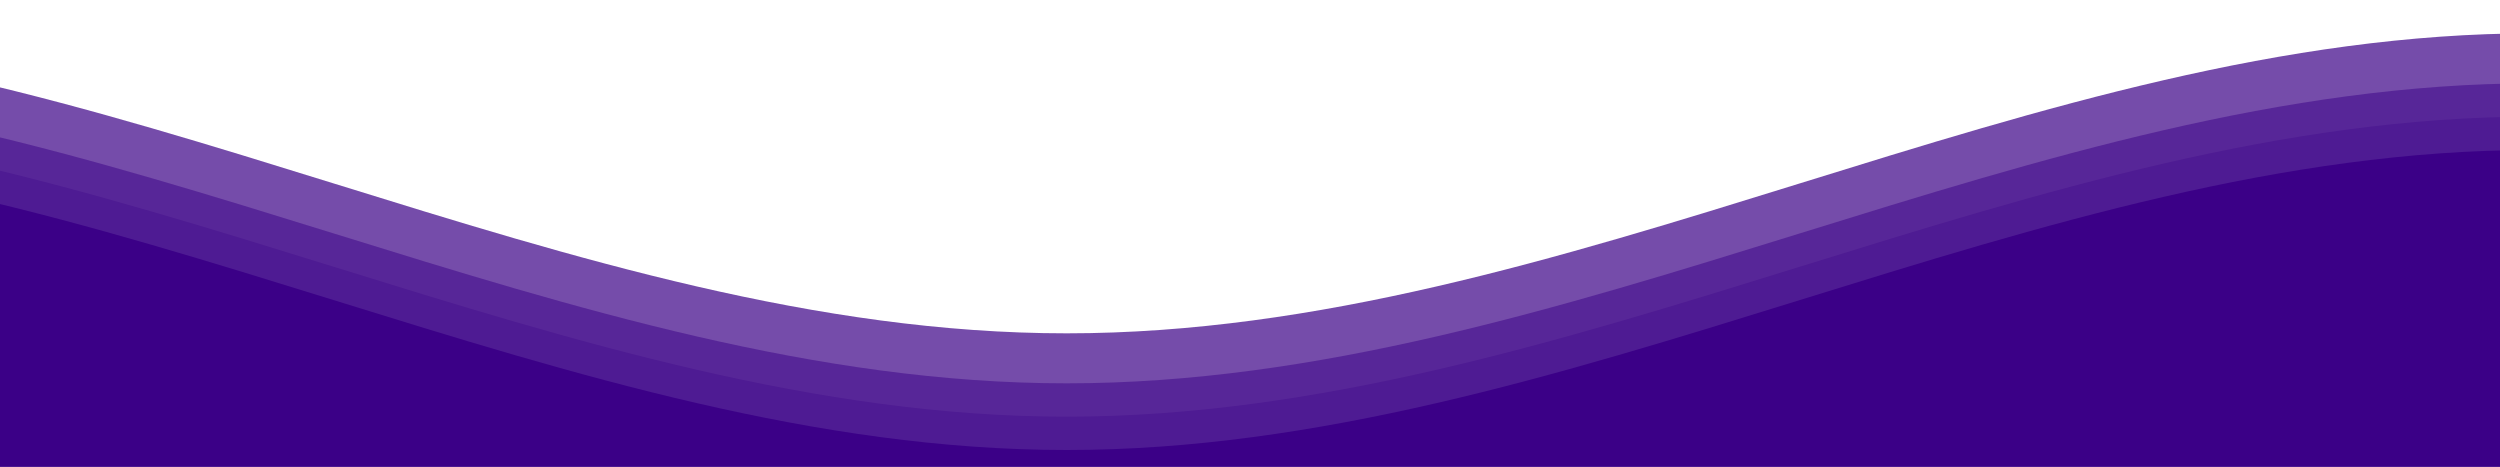 <svg class="waves" xmlns="http://www.w3.org/2000/svg" xmlns:xlink="http://www.w3.org/1999/xlink" viewBox="0 24 150 28" preserveAspectRatio="none" shape-rendering="auto">
<defs>
<path id="gentle-wave" d="M-160 44c30 0 58-18 88-18s 58 18 88 18 58-18 88-18 58 18 88 18 v44h-352z" />
</defs>
<g class="parallax">
<use xlink:href="#gentle-wave" x="48" y="0" fill="rgba(59, 0, 135,0.7)" />
<use xlink:href="#gentle-wave" x="48" y="3" fill="rgba(59, 0, 135,0.5)" />
<use xlink:href="#gentle-wave" x="48" y="5" fill="rgba(59, 0, 135,0.3)" />
<use xlink:href="#gentle-wave" x="48" y="7" fill="rgba(59, 0, 135,1.0)" />
</g>
</svg>
